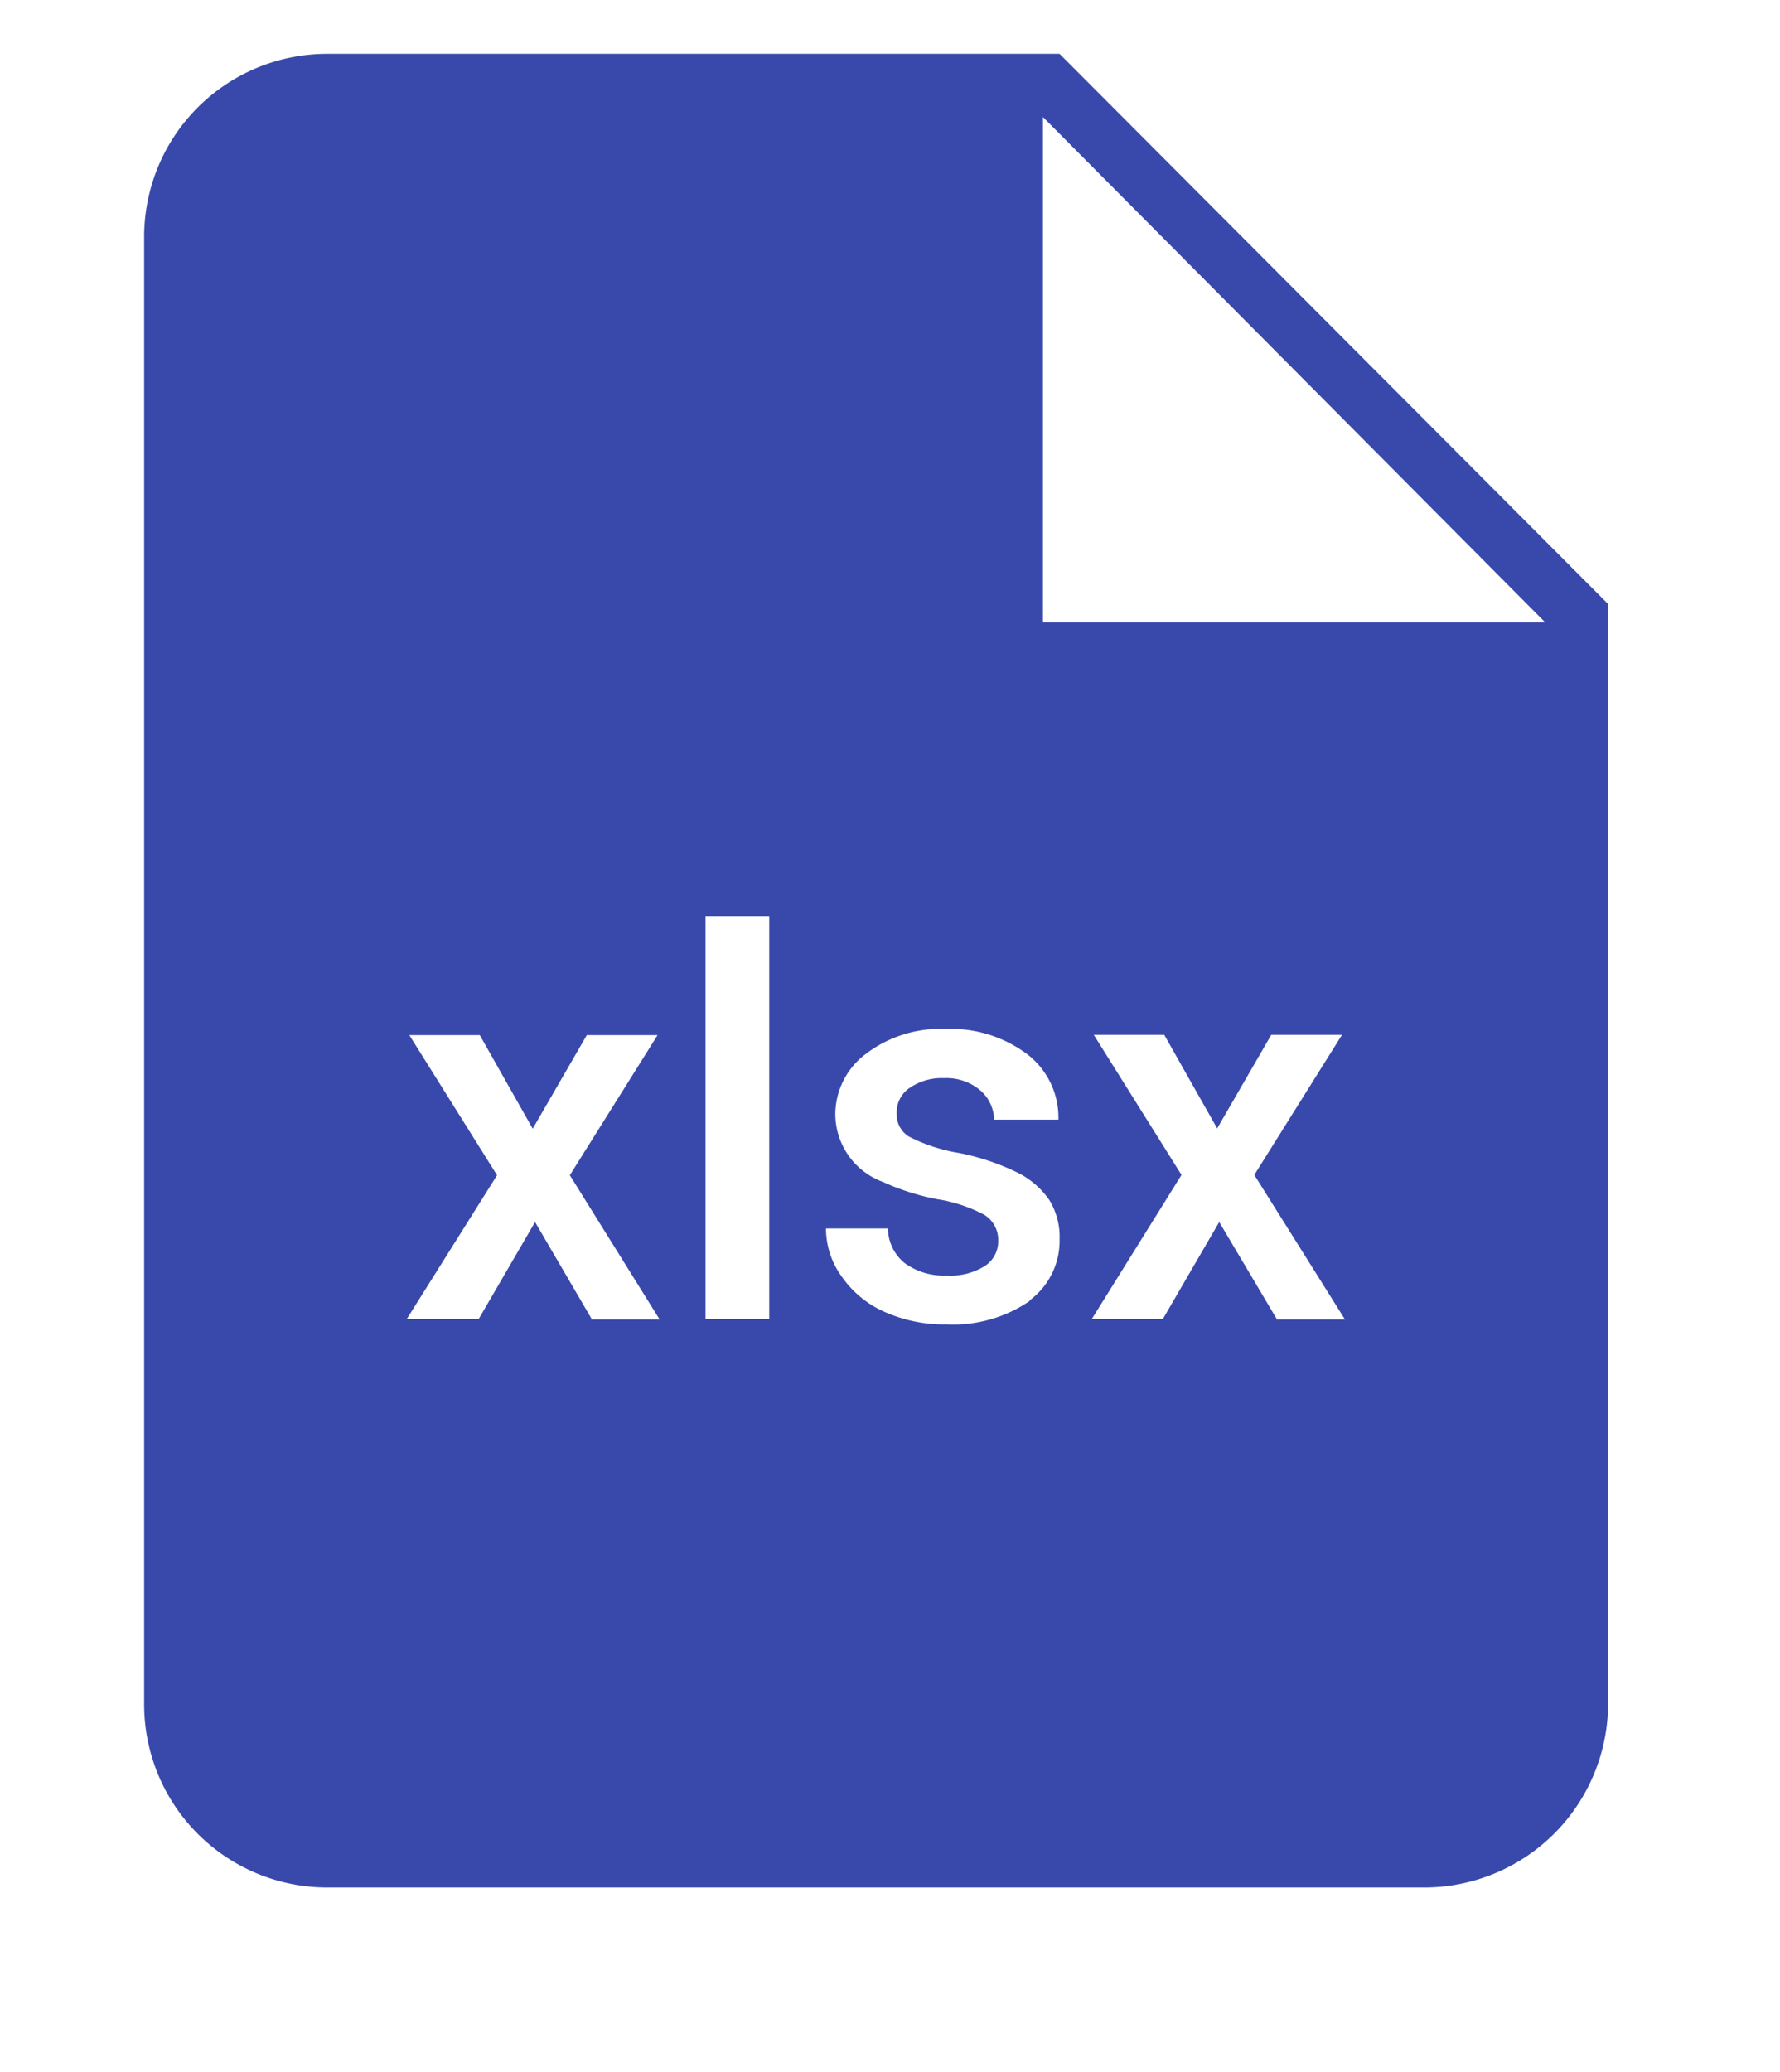 <svg id="Capa_1" data-name="Capa 1" xmlns="http://www.w3.org/2000/svg" viewBox="0 0 60.88 70.85"><defs><style>.cls-1{fill:none;}.cls-2{fill:#3949ab;}</style></defs><title>icon-formato-xlsx</title><polygon class="cls-1" points="35.61 21.28 52.85 21.28 35.61 4.04 35.61 21.28"/><path class="cls-2" d="M36.24,1.84H11.17A6.26,6.26,0,0,0,4.93,8.11l0,50.15a6.26,6.26,0,0,0,6.24,6.27H48.78A6.29,6.29,0,0,0,55,58.26V20.65Zm-16,43.26-1.94-3.32-1.93,3.32H13.91L17,40.18l-3-4.79h2.41l1.81,3.2,1.85-3.2h2.42l-3,4.79,3.07,4.93H20.2Zm6.11,0H24.13V31.32h2.18V45.11Zm8.88-.63a4.63,4.63,0,0,1-2.85.81,5,5,0,0,1-2.13-.43,3.5,3.5,0,0,1-1.45-1.19A2.81,2.81,0,0,1,28.25,42h2.12a1.54,1.54,0,0,0,.58,1.19,2.27,2.27,0,0,0,1.43.42,2.2,2.2,0,0,0,1.31-.33,1,1,0,0,0,.45-0.86,1,1,0,0,0-.48-0.89A5.11,5.11,0,0,0,32.06,41a8.13,8.13,0,0,1-1.86-.59,2.48,2.48,0,0,1-1.63-2.29,2.59,2.59,0,0,1,1.06-2.1,4.19,4.19,0,0,1,2.69-.84,4.36,4.36,0,0,1,2.81.86,2.73,2.73,0,0,1,1.07,2.24H34a1.35,1.35,0,0,0-.47-1,1.79,1.79,0,0,0-1.24-.42,1.93,1.93,0,0,0-1.17.33,1,1,0,0,0-.45.89,0.88,0.88,0,0,0,.42.78,5.81,5.81,0,0,0,1.71.56,8.05,8.05,0,0,1,2,.67,2.86,2.86,0,0,1,1.09.94,2.39,2.39,0,0,1,.35,1.33A2.53,2.53,0,0,1,35.2,44.47Zm8.44,0.63L41.7,41.78l-1.93,3.32H37.34l3.07-4.93-3-4.79h2.41l1.81,3.2,1.85-3.2h2.42l-3,4.79L46,45.11H43.64Zm-8-23.83V4L52.85,21.28H35.61Z"/></svg>